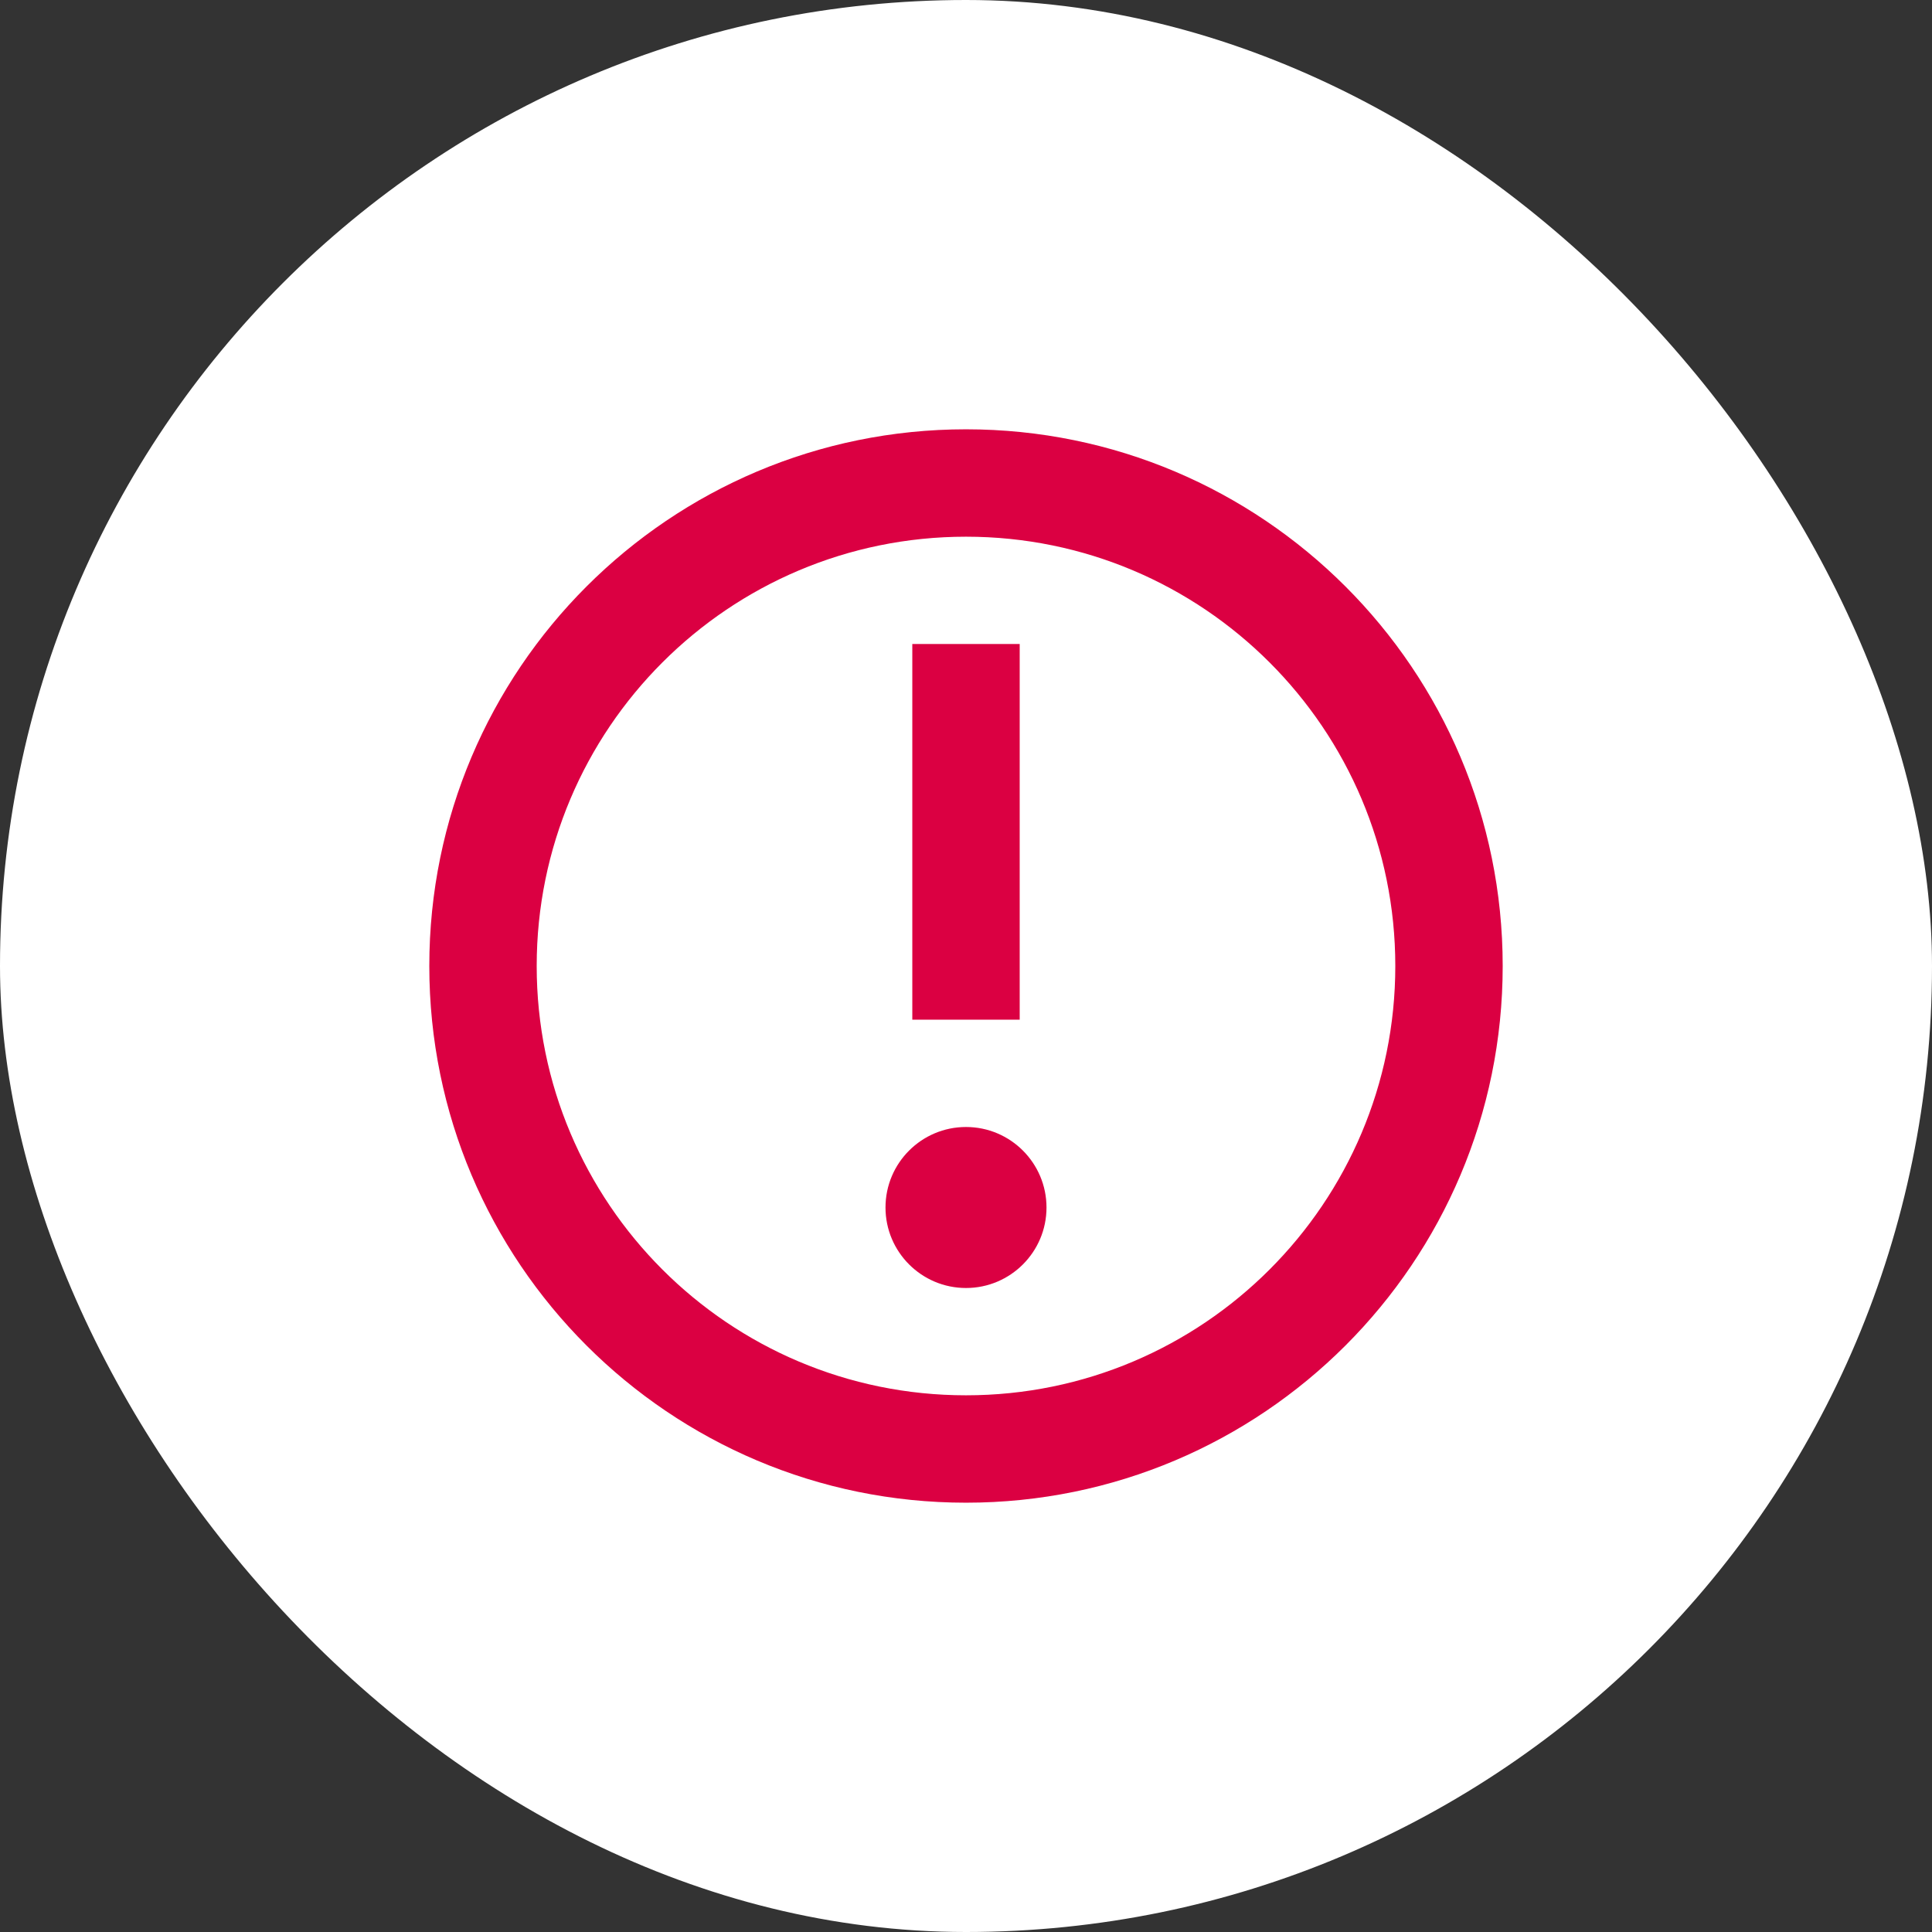 <svg width="24" height="24" viewBox="0 0 24 24" fill="none" xmlns="http://www.w3.org/2000/svg">
    <rect x="0" y="0" width="24" height="24" fill="#333333" stroke="none"/>
    <rect width="24" height="24" rx="12" fill="white"/>
    <path d="M12 15.667C12.368 15.667 12.667 15.368 12.667 15C12.667 14.632 12.368 14.333 12 14.333L12 15.667ZM11.993 14.333C11.625 14.333 11.327 14.632 11.327 15C11.327 15.368 11.625 15.667 11.993 15.667L11.993 14.333ZM12 14.333L11.993 14.333L11.993 15.667L12 15.667L12 14.333ZM12.333 15C12.333 15.184 12.184 15.333 12 15.333L12 14C11.448 14 11 14.448 11 15L12.333 15ZM12 15.333C11.816 15.333 11.667 15.184 11.667 15L13 15C13 14.448 12.552 14 12 14L12 15.333ZM11.667 15C11.667 14.816 11.816 14.667 12 14.667L12 16C12.552 16 13 15.552 13 15L11.667 15ZM12 14.667C12.184 14.667 12.333 14.816 12.333 15L11 15C11 15.552 11.448 16 12 16L12 14.667ZM6.667 12C6.667 9.054 9.054 6.667 12 6.667L12 5.333C8.318 5.333 5.333 8.318 5.333 12L6.667 12ZM12 6.667C14.945 6.667 17.333 9.054 17.333 12L18.667 12C18.667 8.318 15.682 5.333 12 5.333L12 6.667ZM17.333 12C17.333 14.945 14.945 17.333 12 17.333L12 18.667C15.682 18.667 18.667 15.682 18.667 12L17.333 12ZM12 17.333C9.054 17.333 6.667 14.945 6.667 12L5.333 12C5.333 15.682 8.318 18.667 12 18.667L12 17.333ZM11.333 8L11.333 12.667L12.667 12.667L12.667 8L11.333 8Z" fill="#DB0042"/>
</svg>
